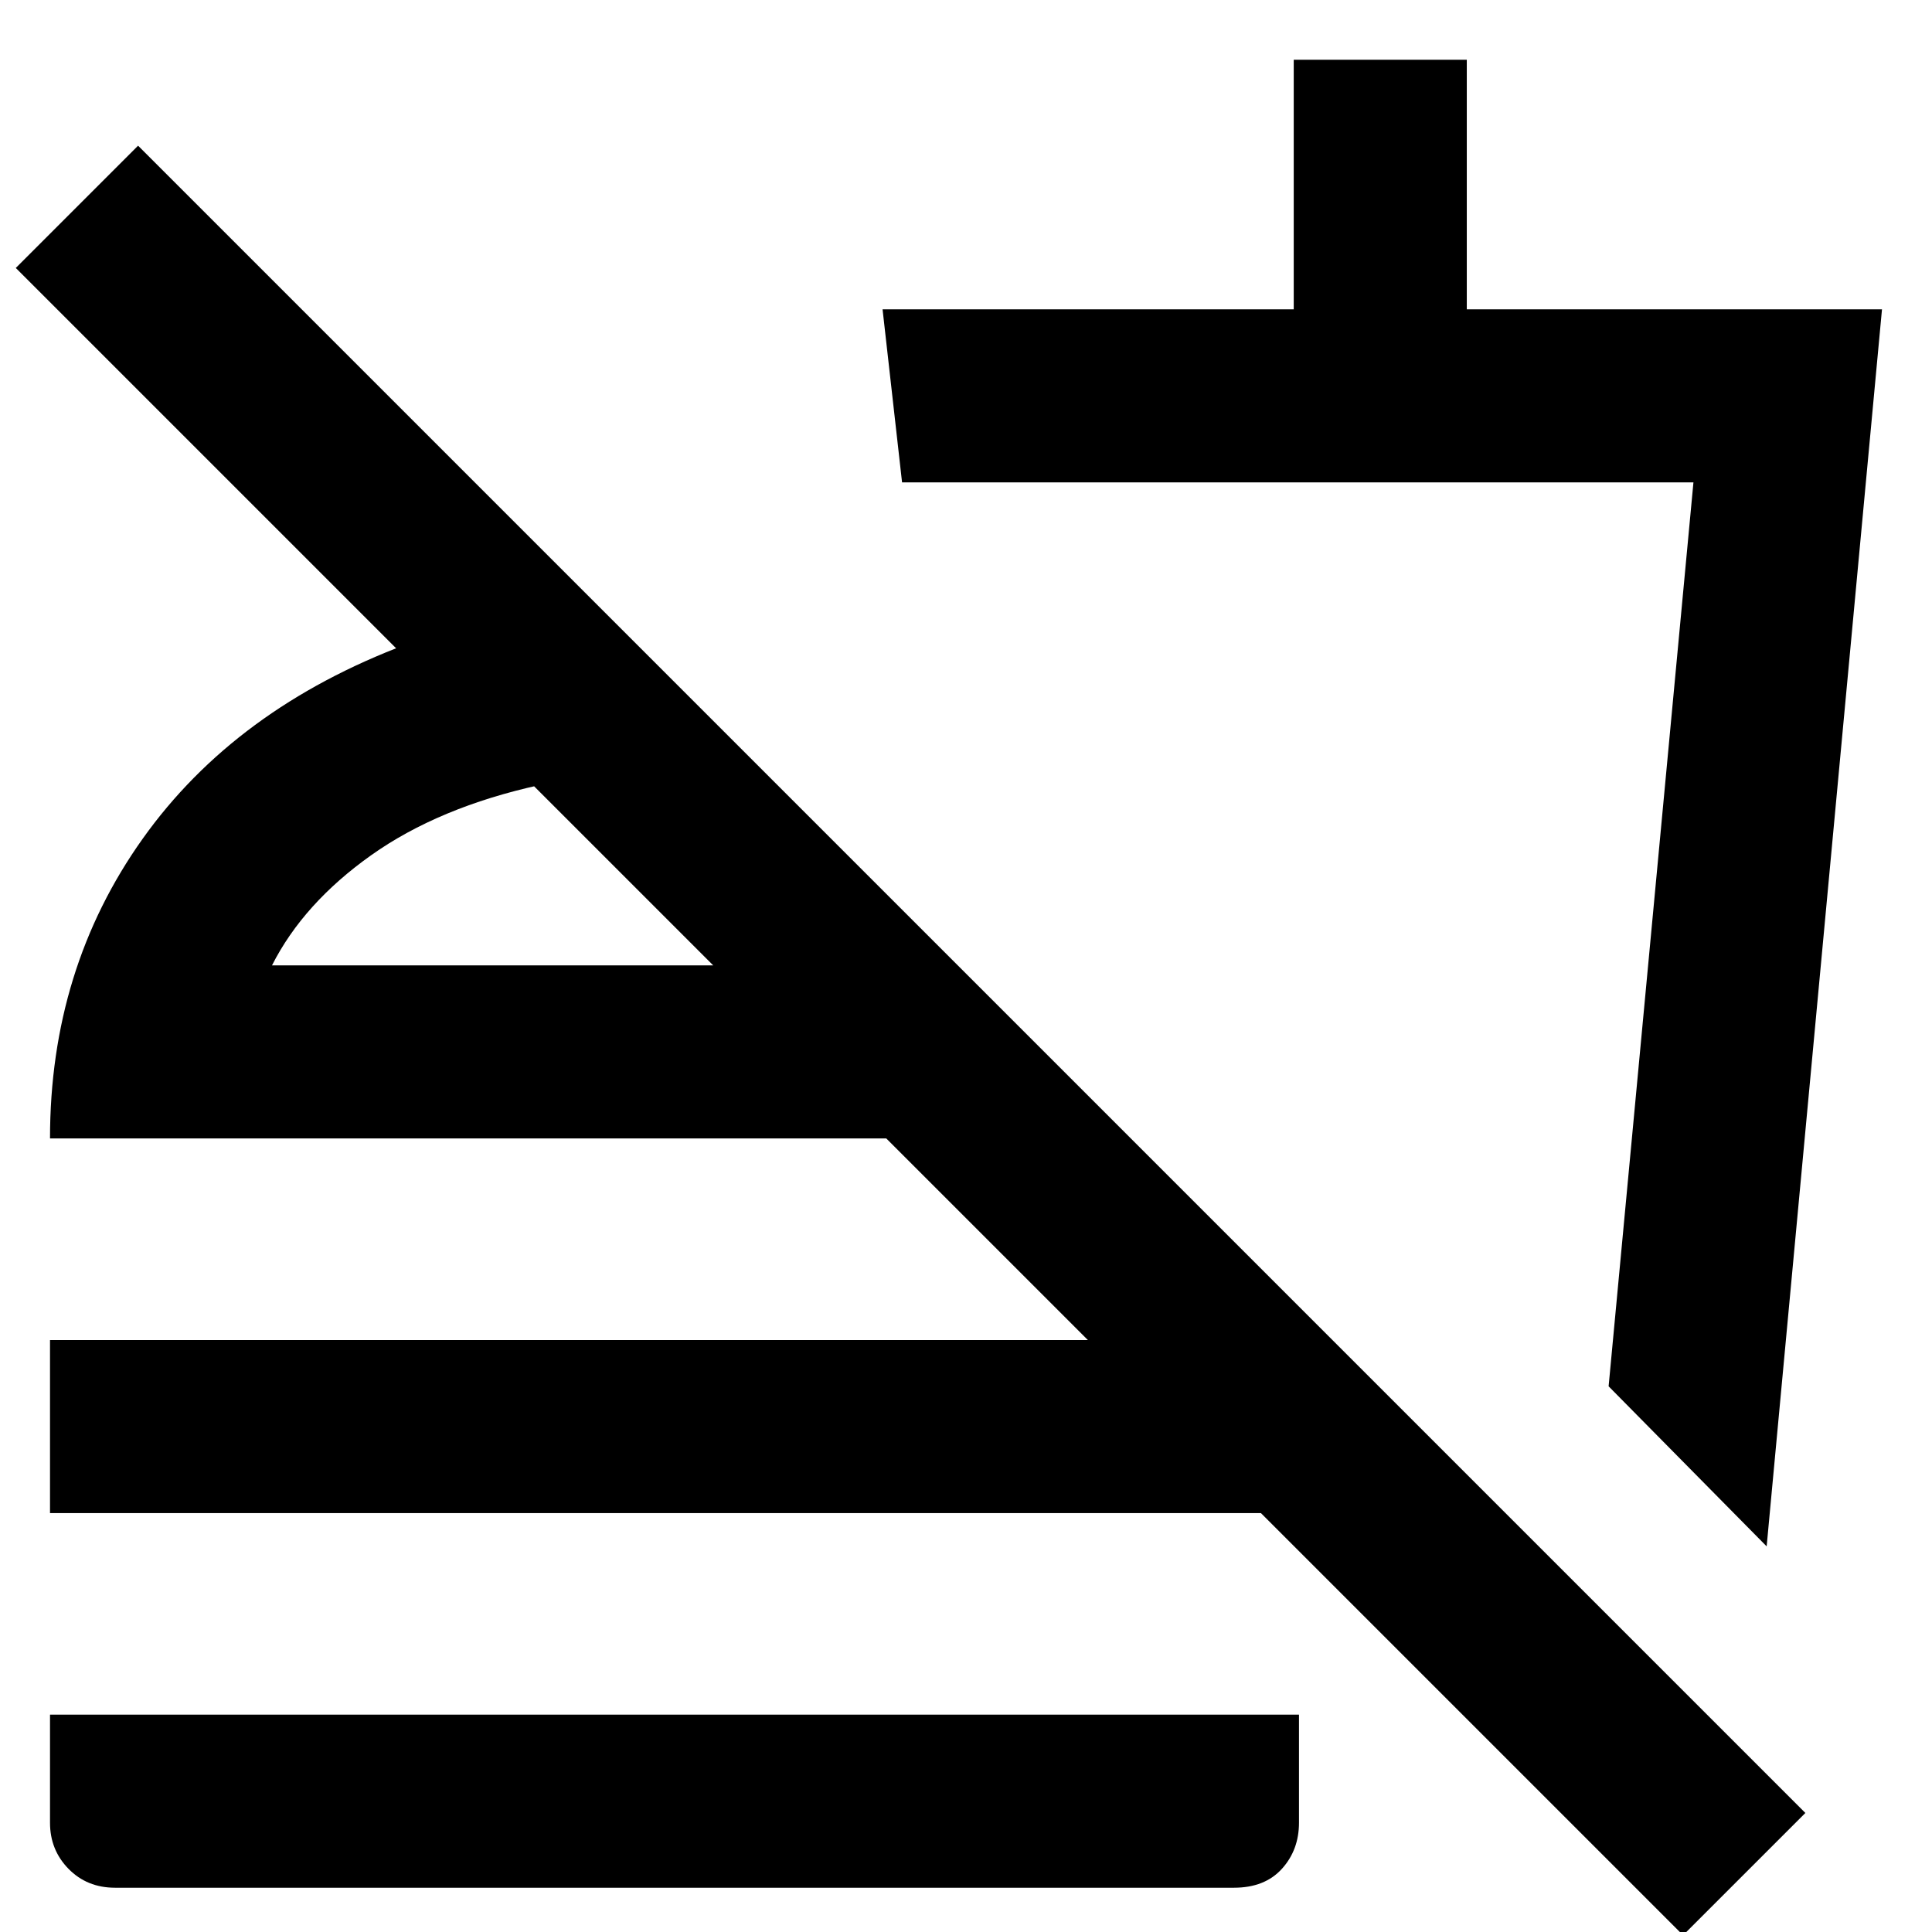 <svg xmlns="http://www.w3.org/2000/svg" height="24" viewBox="0 -960 960 960" width="24"><path d="m877.84-191.62-78.53-79.53 42.15-449.16H448.23l-9.69-86h204.31v-124h85.99v124h206.31l-57.31 614.69ZM630-439.23ZM836.31 1.61 7.85-826.85l60.76-60.76L897.08-59.15 836.31 1.61ZM24.85-208.15v-86h620.61v86H24.85ZM57.16-22q-13.93 0-23.12-9.39-9.19-9.38-9.19-22.92V-108h620.61v53.69q0 13.54-8.5 22.92-8.5 9.39-23.81 9.39H57.16Zm238.92-638.15 1 87q-8.08.23-14.27.73-6.19.5-14.66 2.5-50.07 11-83.73 34.88-33.65 23.89-49.27 54.73h340.77l86 86H24.85q0-84.23 46.04-148.92 46.03-64.69 131.26-96.69 23.47-8 46.66-13 23.19-5 47.27-7.23Zm-27.93 179.84Z"/></svg>